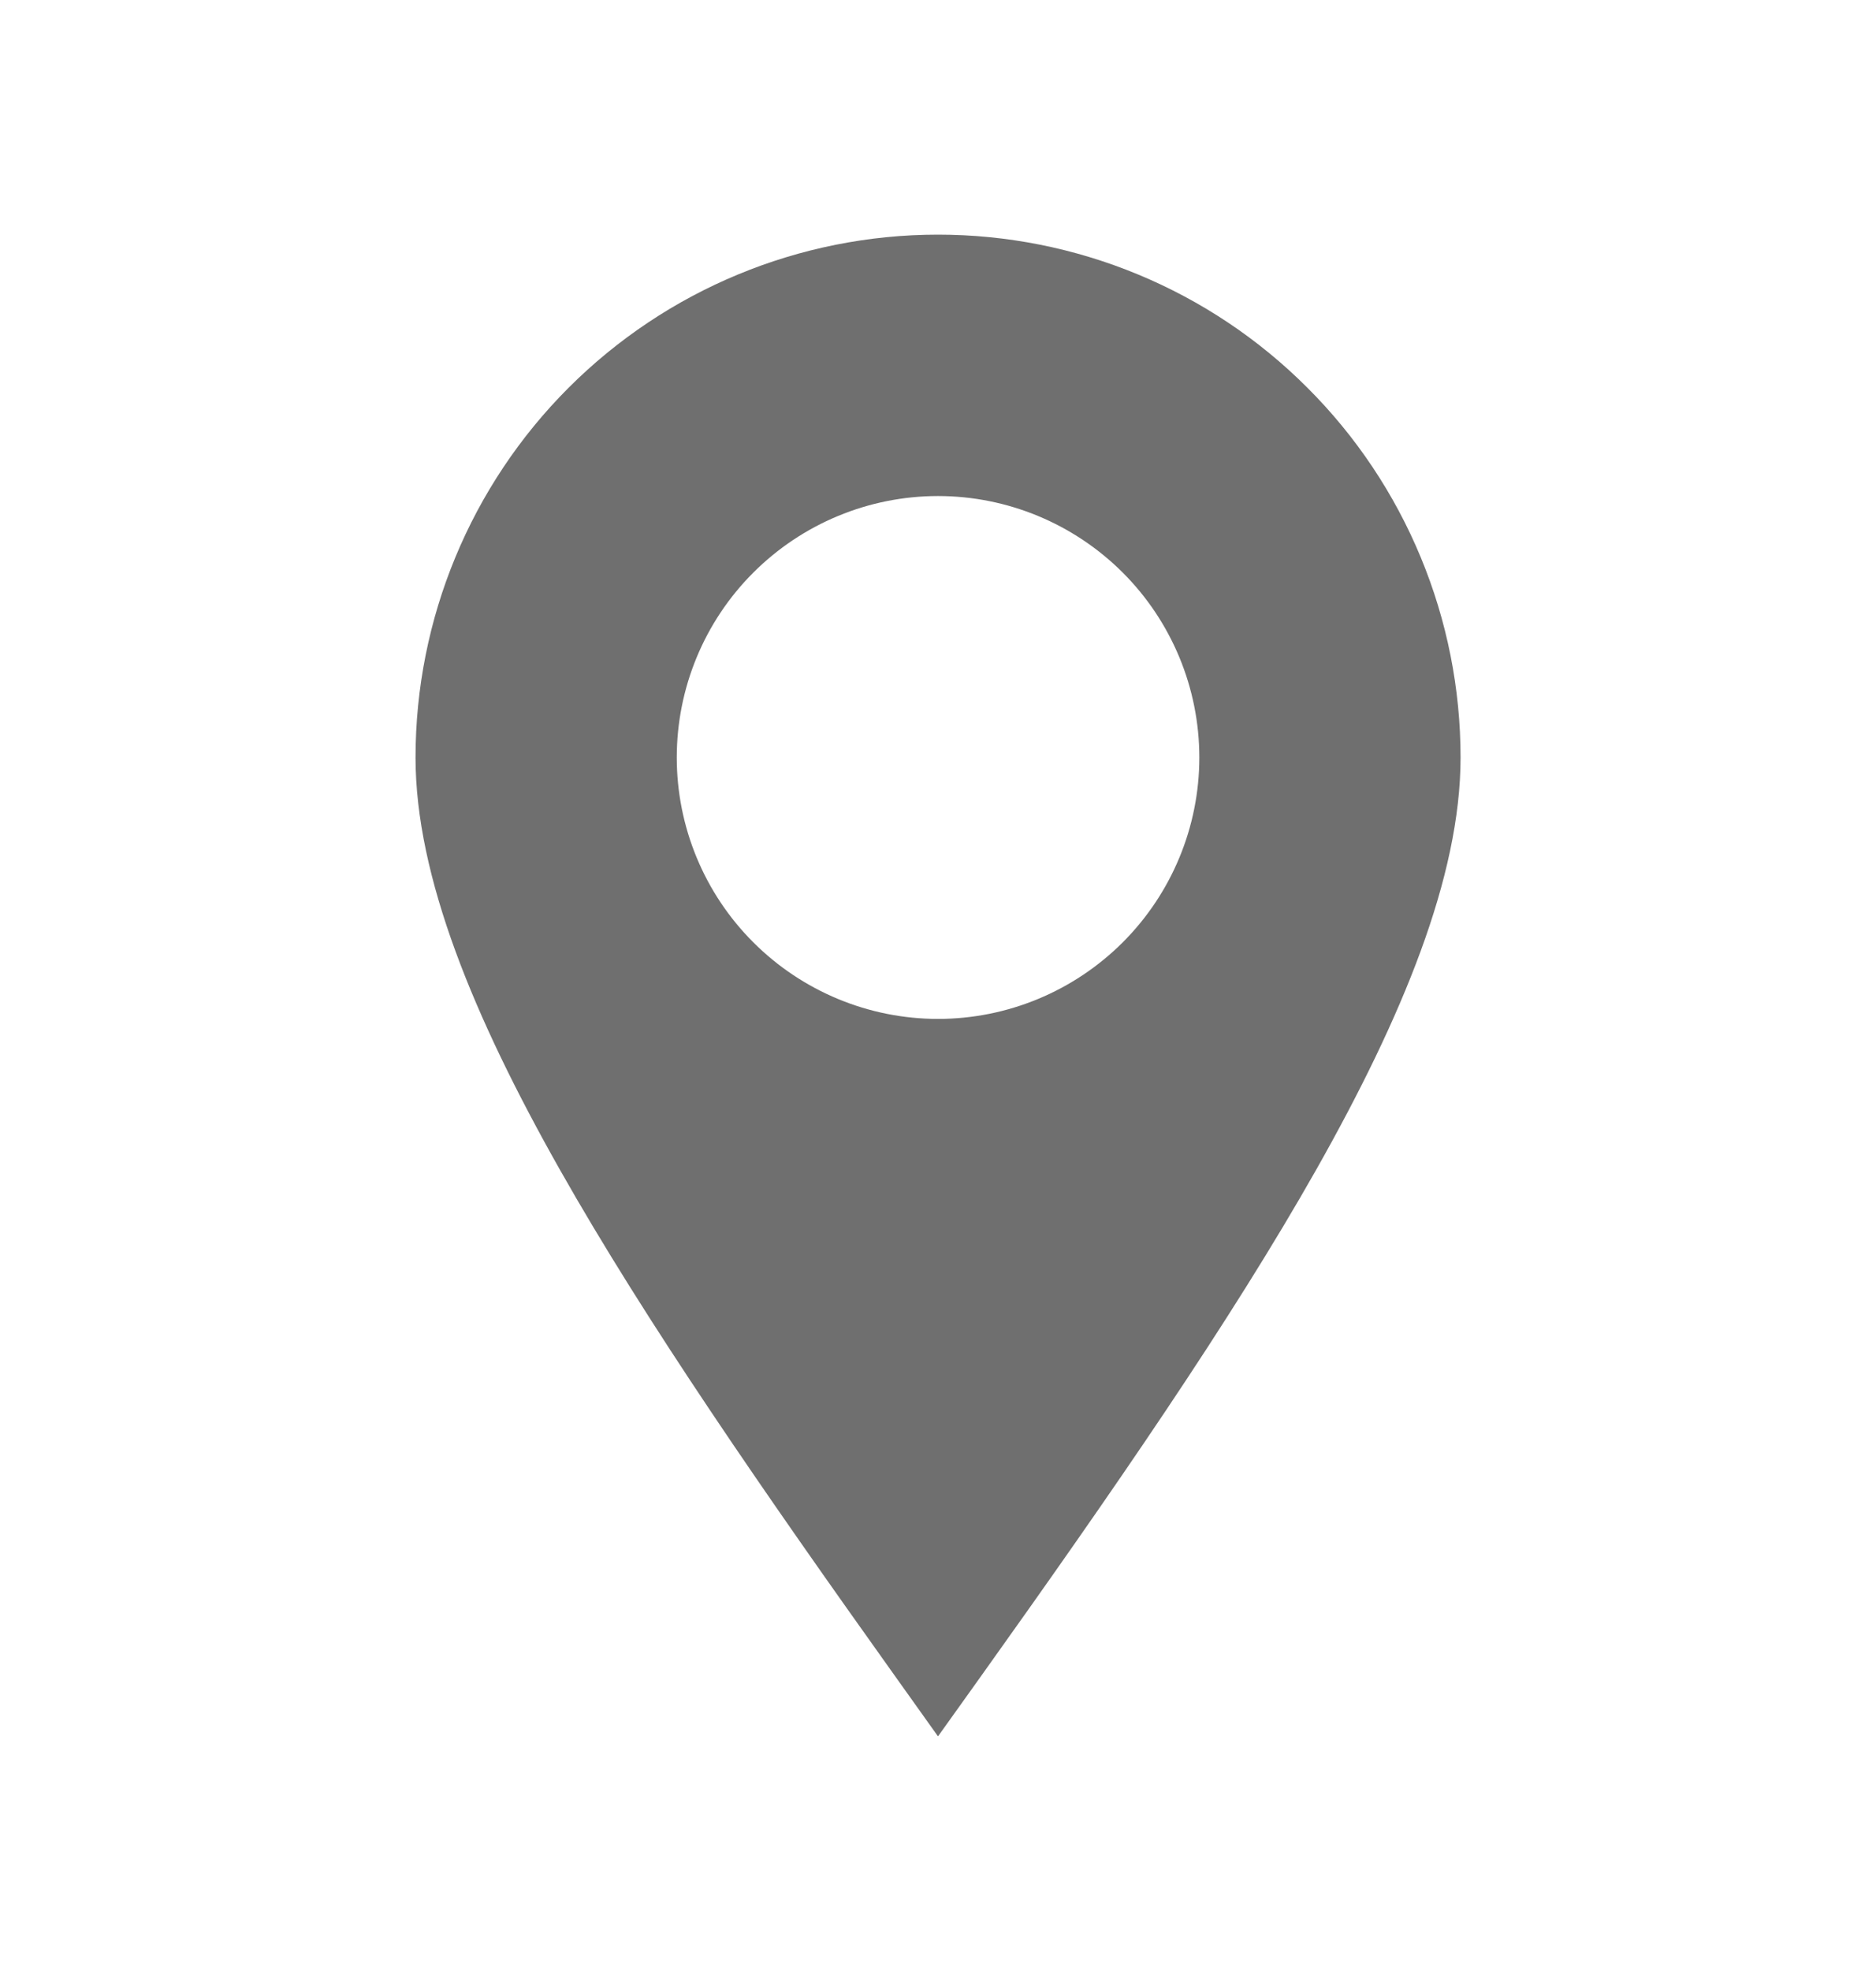 <svg width="20" height="21" viewBox="0 0 20 21" fill="none" xmlns="http://www.w3.org/2000/svg">
<path fill-rule="evenodd" clip-rule="evenodd" d="M10 2.5C8.523 2.5 7.106 3.087 6.061 4.132C5.017 5.176 4.43 6.593 4.43 8.071C4.43 9.341 5.054 10.843 5.964 12.454C6.885 14.084 8.155 15.915 9.547 17.865L10 18.5L10.454 17.865C11.846 15.915 13.115 14.084 14.037 12.454C14.947 10.843 15.571 9.341 15.571 8.071C15.571 7.339 15.427 6.615 15.147 5.939C14.867 5.263 14.457 4.649 13.939 4.132C13.422 3.614 12.808 3.204 12.132 2.924C11.456 2.644 10.732 2.5 10 2.5ZM10 5.285C9.262 5.285 8.553 5.579 8.031 6.101C7.508 6.623 7.215 7.332 7.215 8.071C7.215 8.809 7.508 9.518 8.031 10.04C8.553 10.562 9.262 10.856 10 10.856C10.739 10.856 11.447 10.562 11.97 10.04C12.492 9.518 12.786 8.809 12.786 8.071C12.786 7.332 12.492 6.623 11.97 6.101C11.447 5.579 10.739 5.285 10 5.285Z" fill="#6F6F6F"/>
</svg>

